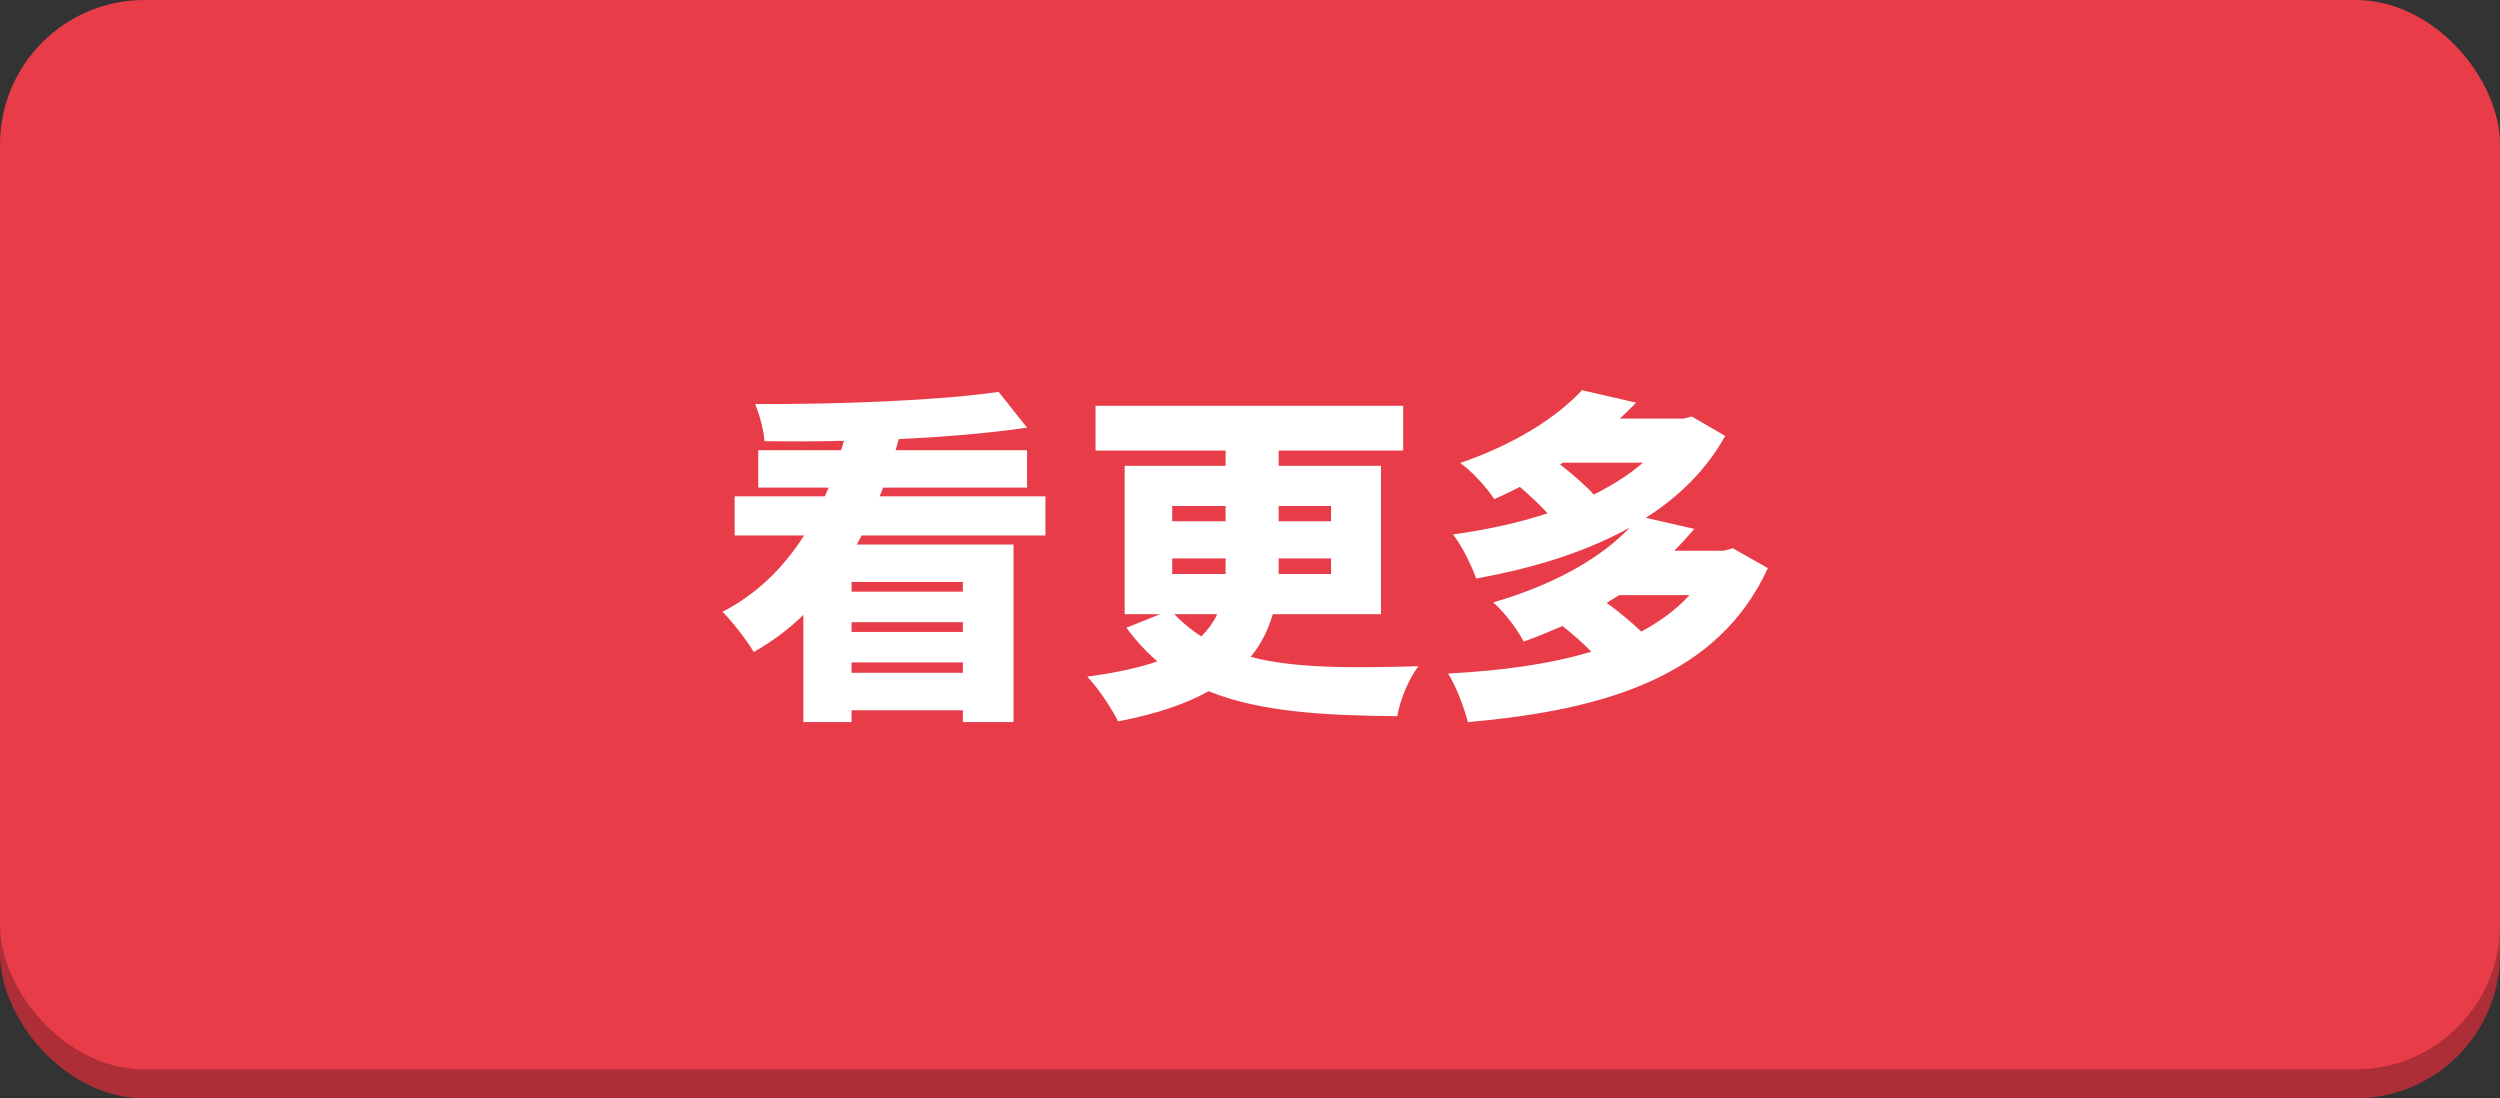 <?xml version="1.0" encoding="UTF-8"?>
<svg width="173px" height="76px" viewBox="0 0 173 76" version="1.1" xmlns="http://www.w3.org/2000/svg" xmlns:xlink="http://www.w3.org/1999/xlink">
    <rect x="0" y="0" width="173" height="76" fill="#333333" stroke="none"/>
    <!-- Generator: Sketch 46.1 (44463) - http://www.bohemiancoding.com/sketch -->
    <title>read more button</title>
    <desc>Created with Sketch.</desc>
    <defs></defs>
    <g id="Page-1" stroke="none" stroke-width="1" fill="none" fill-rule="evenodd">
        <g id="read-more-button">
            <rect id="Rectangle-path" fill="#AE2E37" fill-rule="nonzero" x="0" y="2" width="173" height="74" rx="10"></rect>
            <rect id="Rectangle-path" fill="#E83D49" fill-rule="nonzero" x="0" y="0" width="173" height="74" rx="10"></rect>
            <path d="M66.632,40.944 L66.632,40.272 L58.928,40.272 L58.928,40.944 L66.632,40.944 Z M58.928,46.56 L66.632,46.56 L66.632,45.84 L58.928,45.84 L58.928,46.56 Z M58.928,43.056 L58.928,43.728 L66.632,43.728 L66.632,43.056 L58.928,43.056 Z M72.344,37.056 L59.624,37.056 C59.528,37.272 59.408,37.464 59.288,37.68 L70.136,37.68 L70.136,49.968 L66.632,49.968 L66.632,49.152 L58.928,49.152 L58.928,49.968 L55.592,49.968 L55.592,42.552 C54.584,43.536 53.432,44.4 52.16,45.12 C51.68,44.304 50.672,43.008 50,42.336 C52.424,41.088 54.272,39.216 55.64,37.056 L50.84,37.056 L50.84,34.344 L57.08,34.344 C57.176,34.152 57.248,33.936 57.344,33.744 L52.472,33.744 L52.472,31.152 L58.208,31.152 L58.4,30.504 C56.504,30.552 54.656,30.552 52.904,30.528 C52.856,29.784 52.544,28.632 52.256,27.96 C58.16,27.984 64.904,27.72 69.104,27.12 L71.072,29.592 C68.456,29.976 65.384,30.24 62.192,30.384 L61.976,31.152 L71.072,31.152 L71.072,33.744 L61.112,33.744 L60.872,34.344 L72.344,34.344 L72.344,37.056 Z M84.236,42.504 L81.26,42.504 C81.836,43.104 82.46,43.608 83.132,44.04 C83.612,43.56 83.972,43.056 84.236,42.504 Z M81.116,38.64 L81.116,39.72 L84.812,39.72 L84.812,38.64 L81.116,38.64 Z M81.116,35.016 L81.116,36.072 L84.812,36.072 L84.812,35.016 L81.116,35.016 Z M92.108,35.016 L88.484,35.016 L88.484,36.072 L92.108,36.072 L92.108,35.016 Z M92.108,39.72 L92.108,38.64 L88.484,38.64 L88.484,39.72 L92.108,39.72 Z M95.564,42.504 L88.076,42.504 C87.764,43.56 87.284,44.568 86.54,45.456 C89.66,46.272 93.524,46.224 98.156,46.104 C97.532,46.896 96.884,48.384 96.692,49.56 C91.628,49.512 87.188,49.272 83.636,47.832 C82.052,48.72 79.988,49.416 77.372,49.92 C76.988,49.128 76.004,47.616 75.236,46.824 C77.228,46.56 78.836,46.2 80.084,45.768 C79.316,45.096 78.596,44.328 77.948,43.44 L80.276,42.504 L77.828,42.504 L77.828,32.232 L84.812,32.232 L84.812,31.176 L75.812,31.176 L75.812,28.08 L97.1,28.08 L97.1,31.176 L88.484,31.176 L88.484,32.232 L95.564,32.232 L95.564,42.504 Z M116.912,41.184 L112.04,41.184 C111.752,41.376 111.464,41.544 111.176,41.712 C112.04,42.336 112.928,43.08 113.576,43.704 C114.872,43.008 116,42.192 116.912,41.184 Z M108.152,32.016 L107.96,32.136 C108.8,32.808 109.688,33.552 110.288,34.224 C111.584,33.576 112.736,32.856 113.696,32.016 L108.152,32.016 Z M119.912,37.944 L122.336,39.312 C118.928,46.752 111.2,49.128 101.576,49.968 C101.336,49.008 100.76,47.472 100.208,46.608 C103.904,46.416 107.264,45.96 110.12,45.096 C109.568,44.52 108.824,43.872 108.128,43.32 C107.288,43.68 106.376,44.064 105.44,44.4 C105.032,43.584 104.048,42.288 103.328,41.688 C107.768,40.392 110.864,38.52 112.784,36.504 C109.688,38.232 106.016,39.336 102.152,40.032 C101.84,39.144 101.144,37.728 100.544,36.984 C102.824,36.672 105.056,36.192 107.096,35.52 C106.544,34.92 105.848,34.272 105.176,33.696 C104.6,33.984 104.024,34.272 103.4,34.536 C102.896,33.744 101.816,32.568 101.048,32.04 C104.936,30.696 107.792,28.824 109.472,27 L113.216,27.864 C112.856,28.248 112.472,28.608 112.088,28.968 L116.504,28.968 L117.08,28.824 L119.384,30.168 C118.088,32.496 116.192,34.368 113.888,35.832 L117.248,36.6 C116.792,37.128 116.336,37.632 115.856,38.112 L119.288,38.112 L119.912,37.944 Z" id="看更多" fill="#FFFFFF"></path>
        </g>
    </g>
</svg>